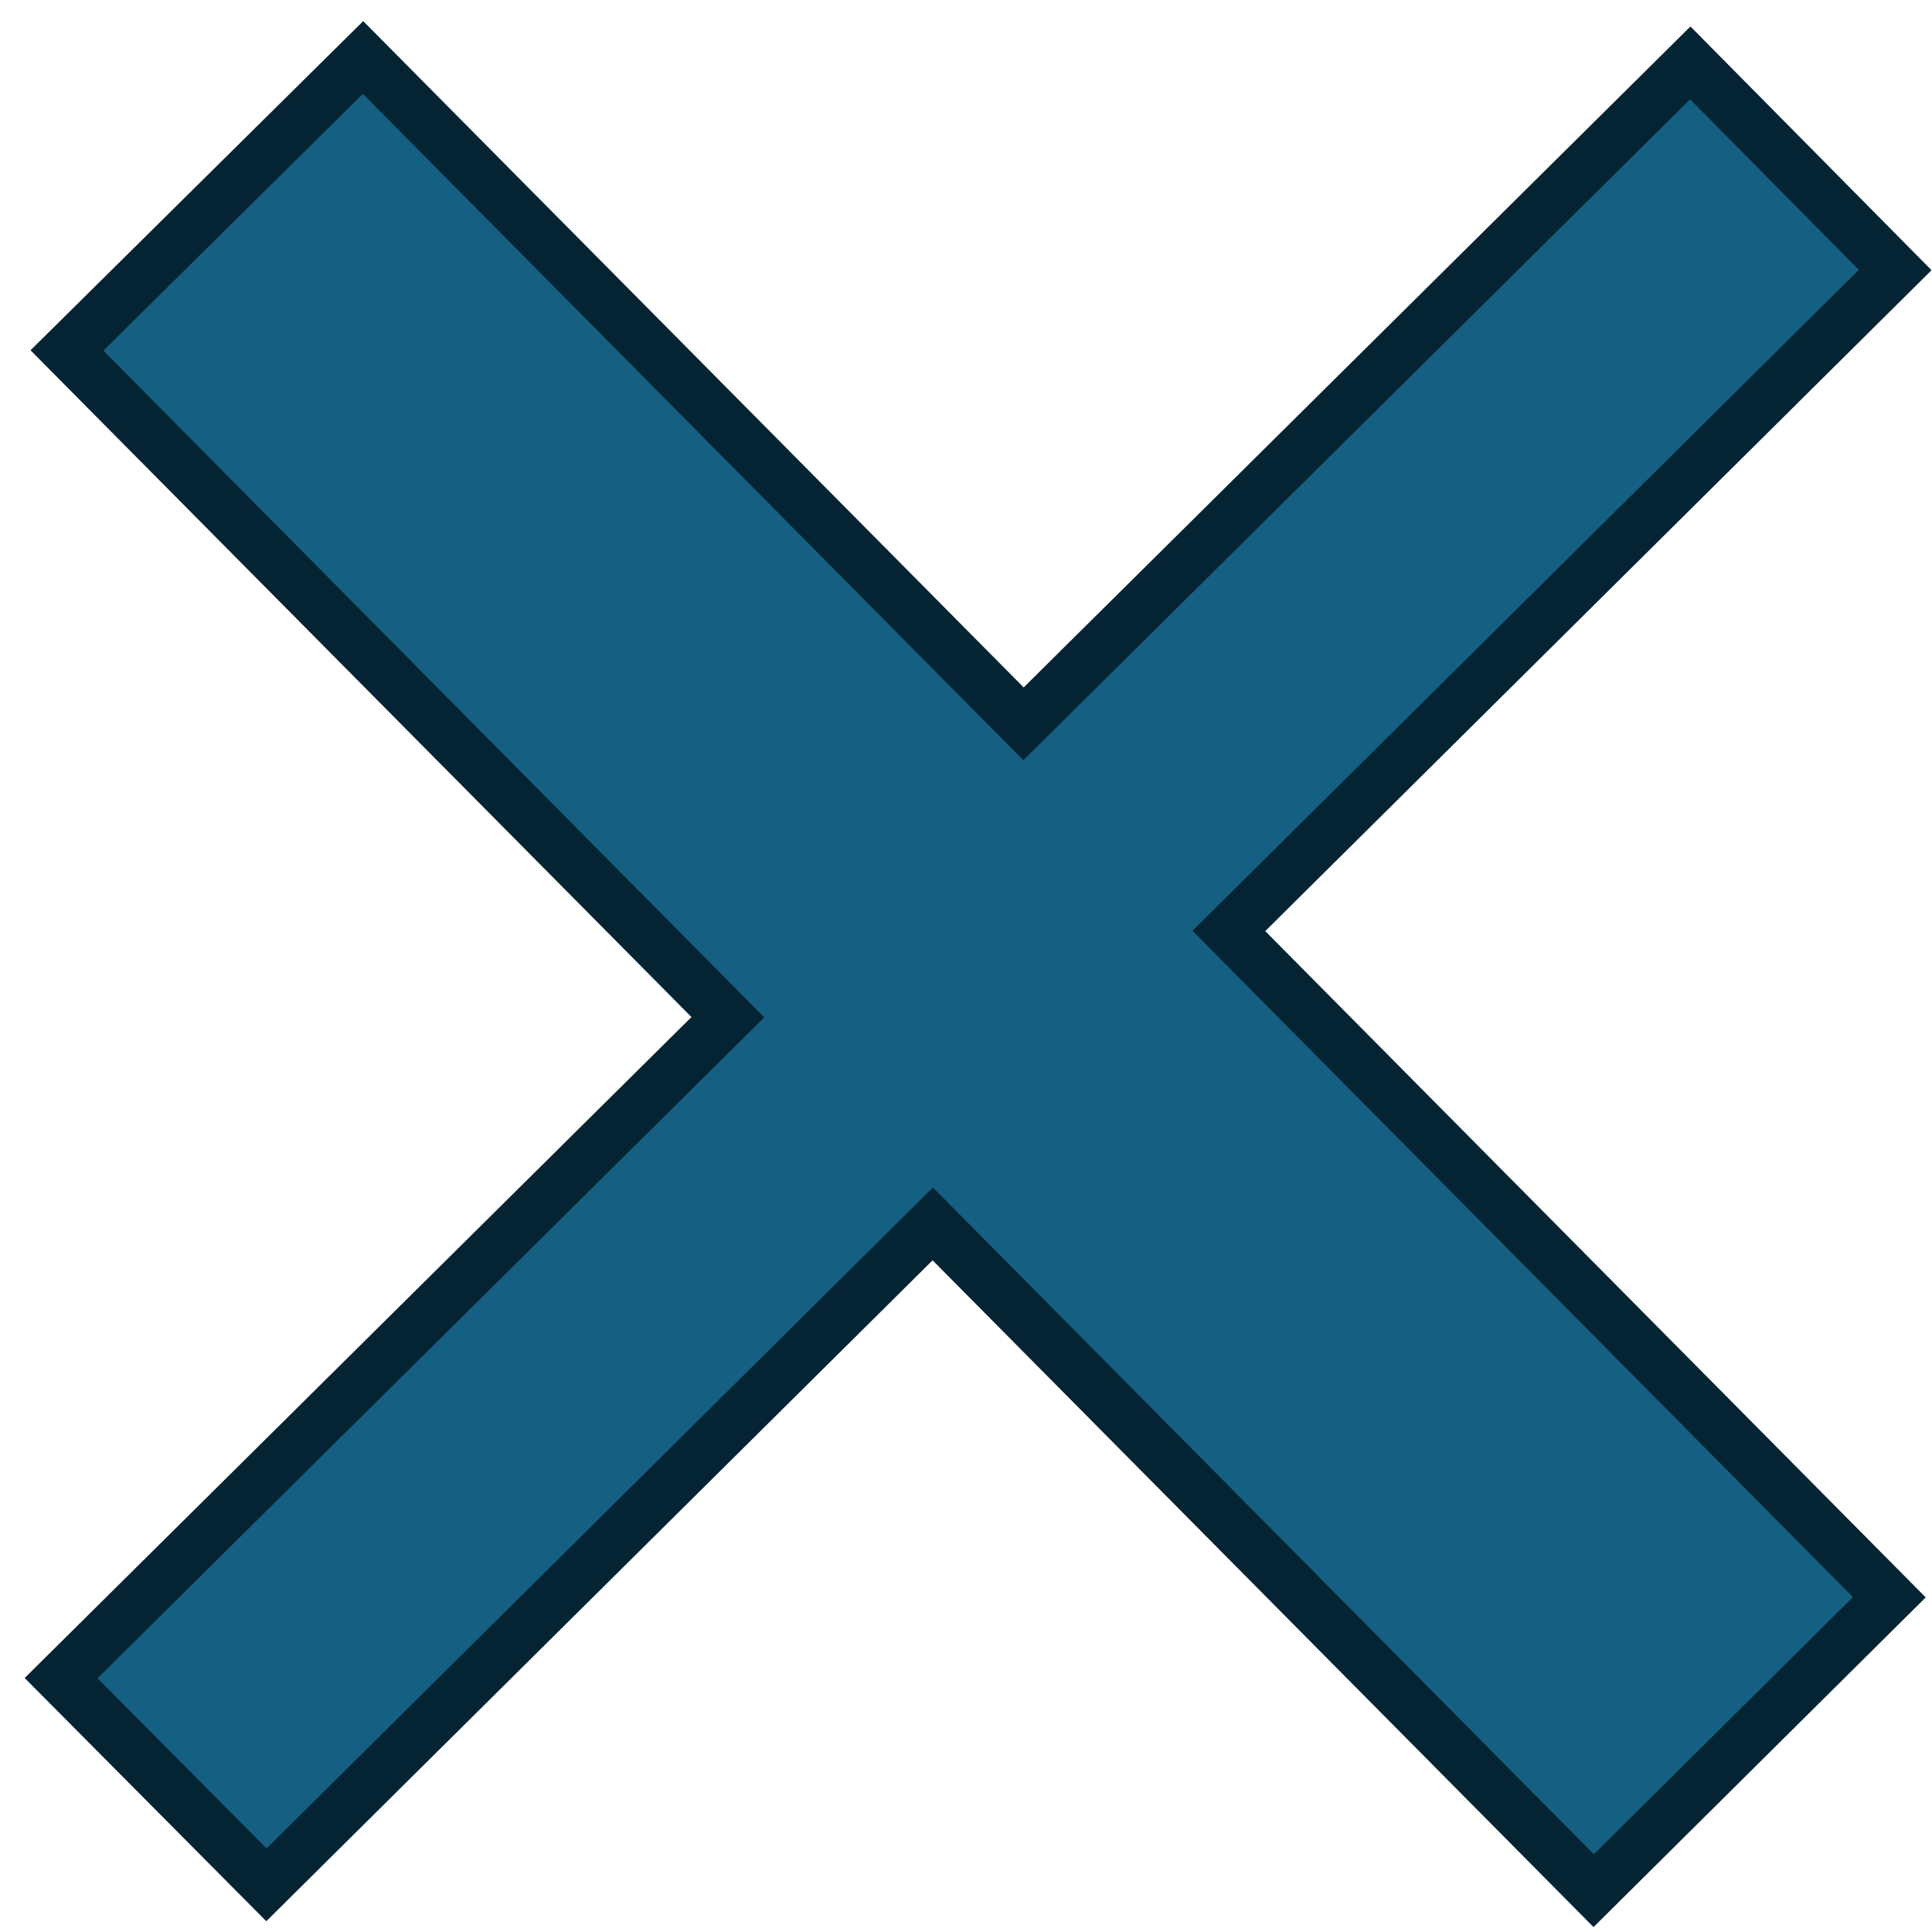 <svg width="43" height="43" xmlns="http://www.w3.org/2000/svg" xmlns:xlink="http://www.w3.org/1999/xlink" xml:space="preserve" overflow="hidden"><g transform="translate(-1936 -1294)"><path d="M1944.08 1295.28 1958.78 1310.11 1973.62 1295.4 1978.18 1300.01 1963.35 1314.72 1978.05 1329.55 1971.47 1336.08 1956.76 1321.24 1941.93 1335.95 1937.36 1331.35 1952.2 1316.64 1937.49 1301.8Z" stroke="#042433" stroke-width="1.146" stroke-miterlimit="8" fill="#156082" fill-rule="evenodd"/></g></svg>